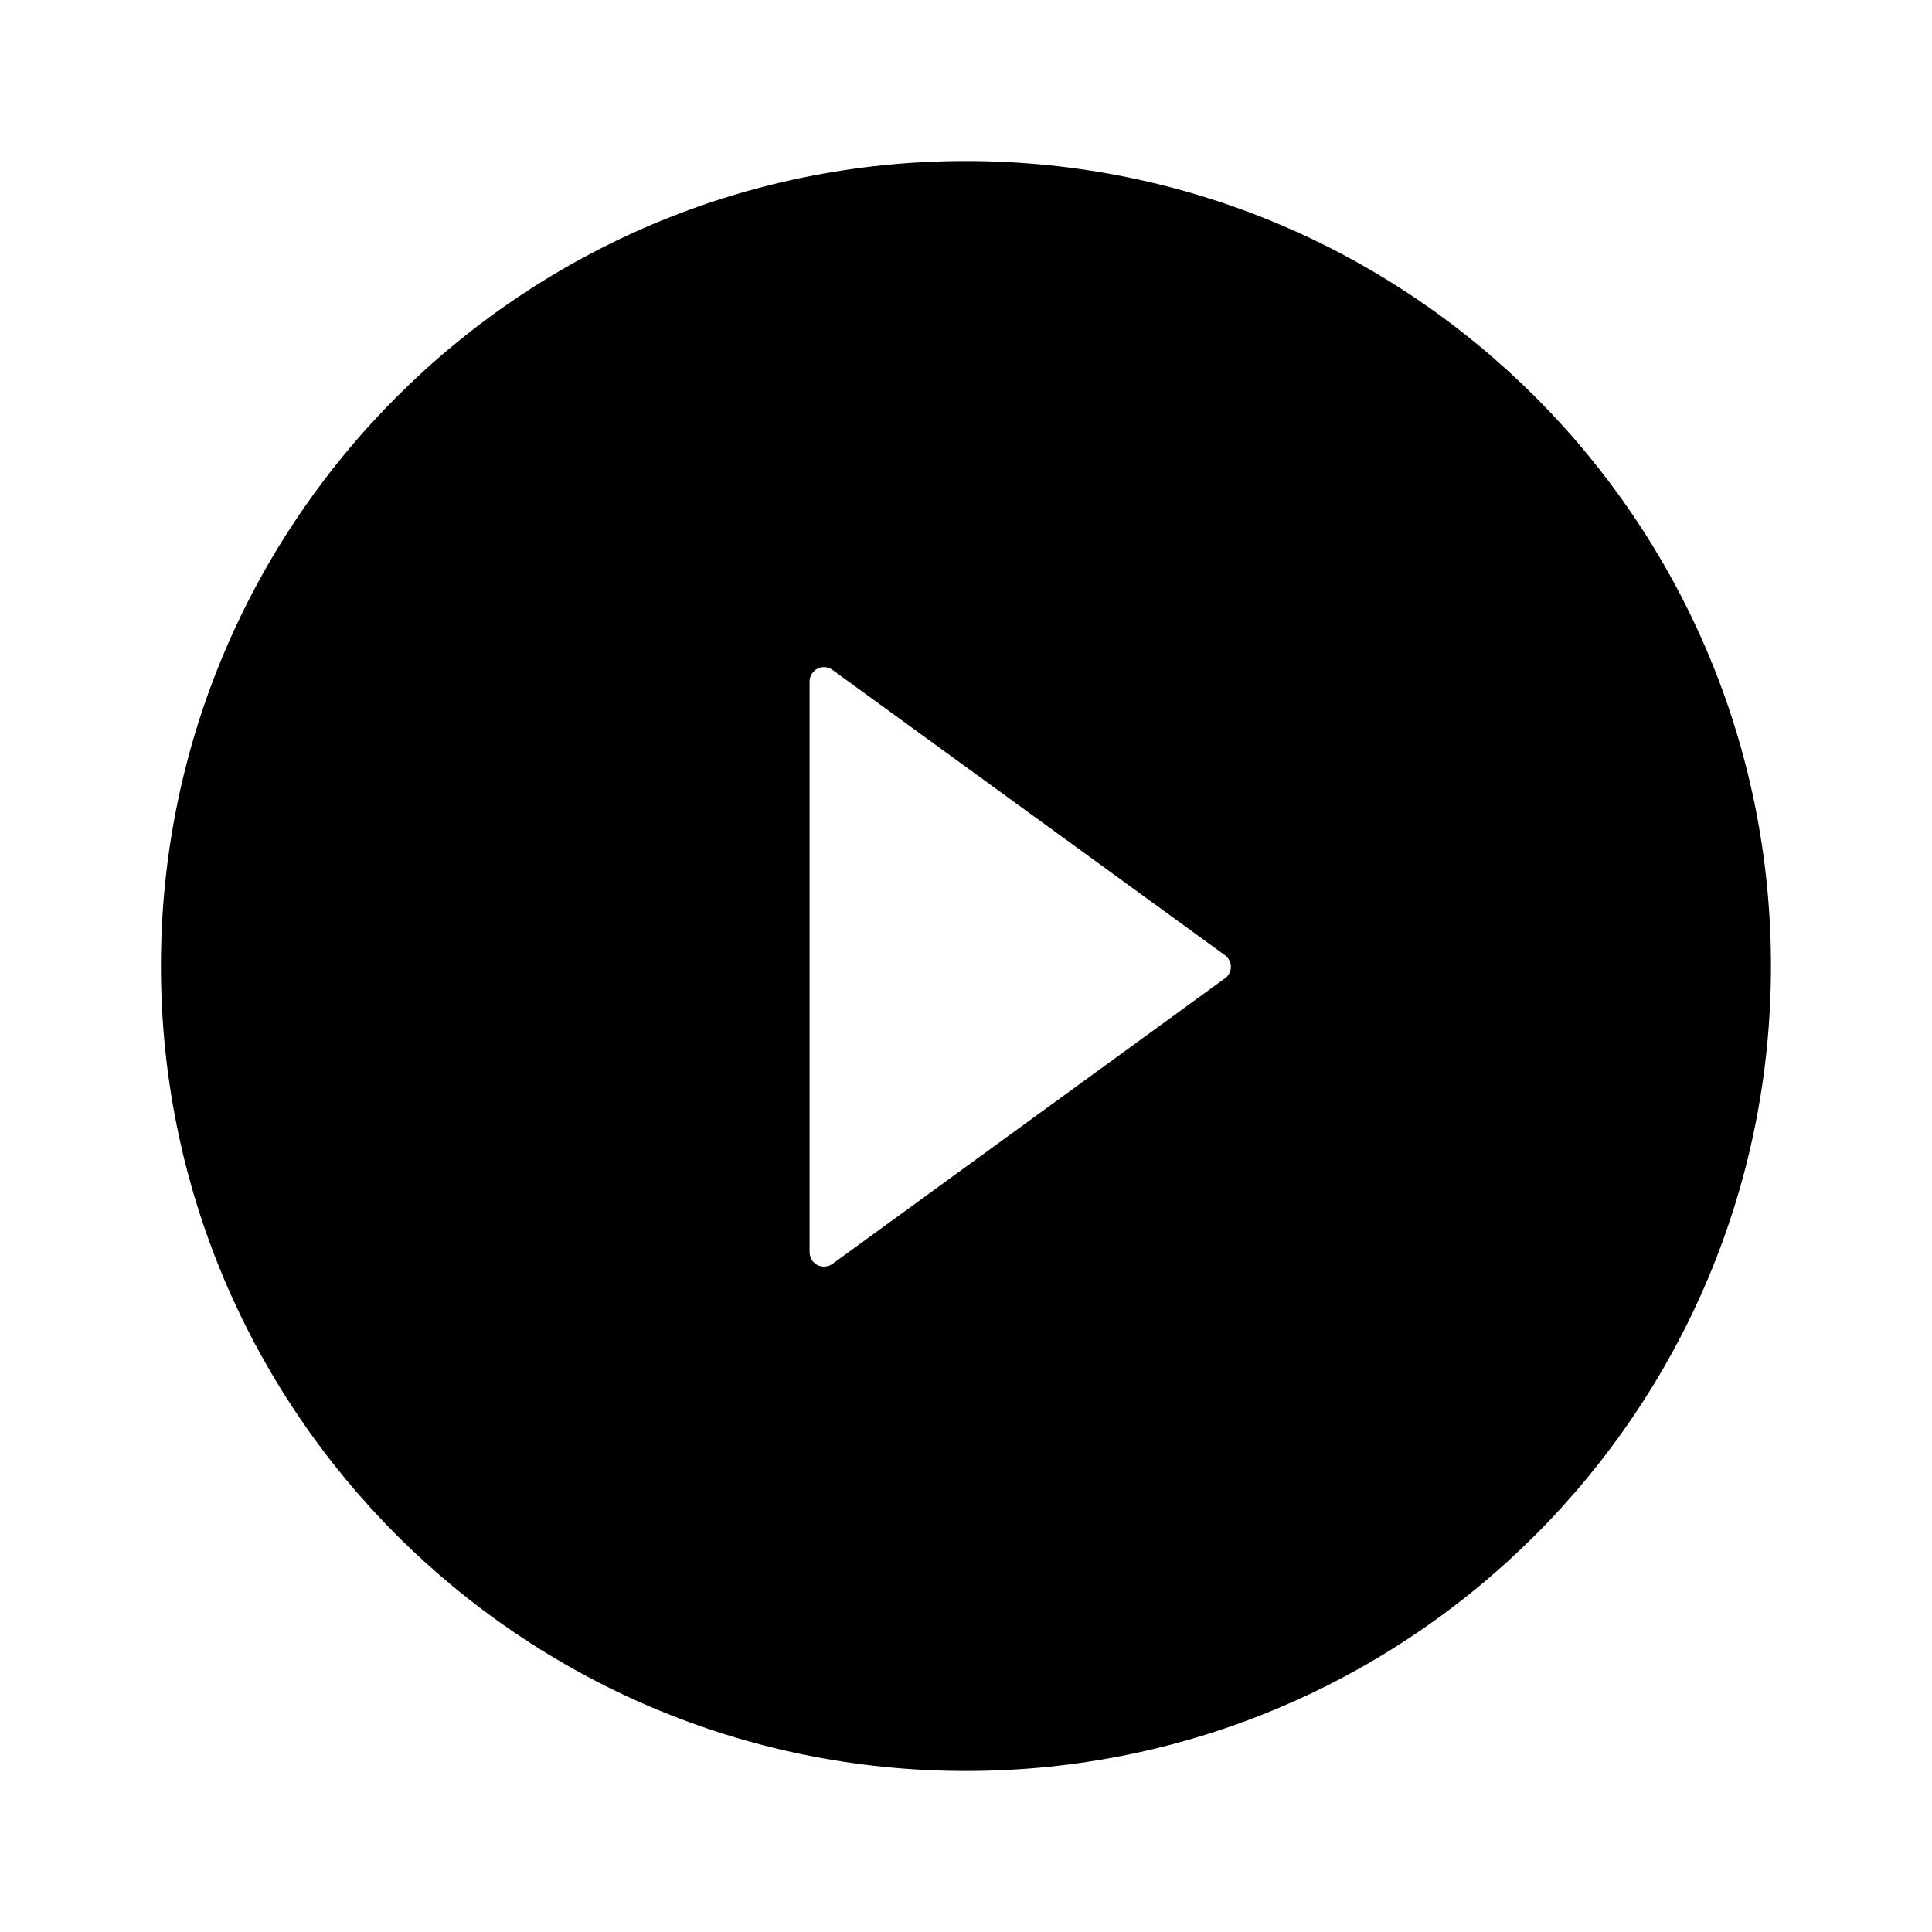 <svg width="20" height="20" viewBox="0 0 20 20" fill="none" xmlns="http://www.w3.org/2000/svg">
<path d="M9.999 1.667C5.397 1.667 1.666 5.398 1.666 10C1.666 14.602 5.397 18.333 9.999 18.333C14.601 18.333 18.333 14.602 18.333 10C18.333 5.398 14.601 1.667 9.999 1.667ZM12.68 10.128L8.617 13.084C8.595 13.1 8.569 13.11 8.541 13.111C8.514 13.114 8.487 13.108 8.462 13.096C8.438 13.083 8.417 13.064 8.403 13.041C8.389 13.017 8.381 12.99 8.381 12.963V7.055C8.381 7.028 8.388 7.001 8.403 6.977C8.417 6.954 8.438 6.935 8.462 6.922C8.487 6.91 8.514 6.904 8.541 6.906C8.569 6.909 8.595 6.918 8.617 6.934L12.68 9.888C12.699 9.902 12.715 9.92 12.725 9.941C12.736 9.962 12.742 9.985 12.742 10.008C12.742 10.032 12.736 10.055 12.725 10.076C12.715 10.097 12.699 10.115 12.68 10.128Z" fill="black"/>
</svg>
